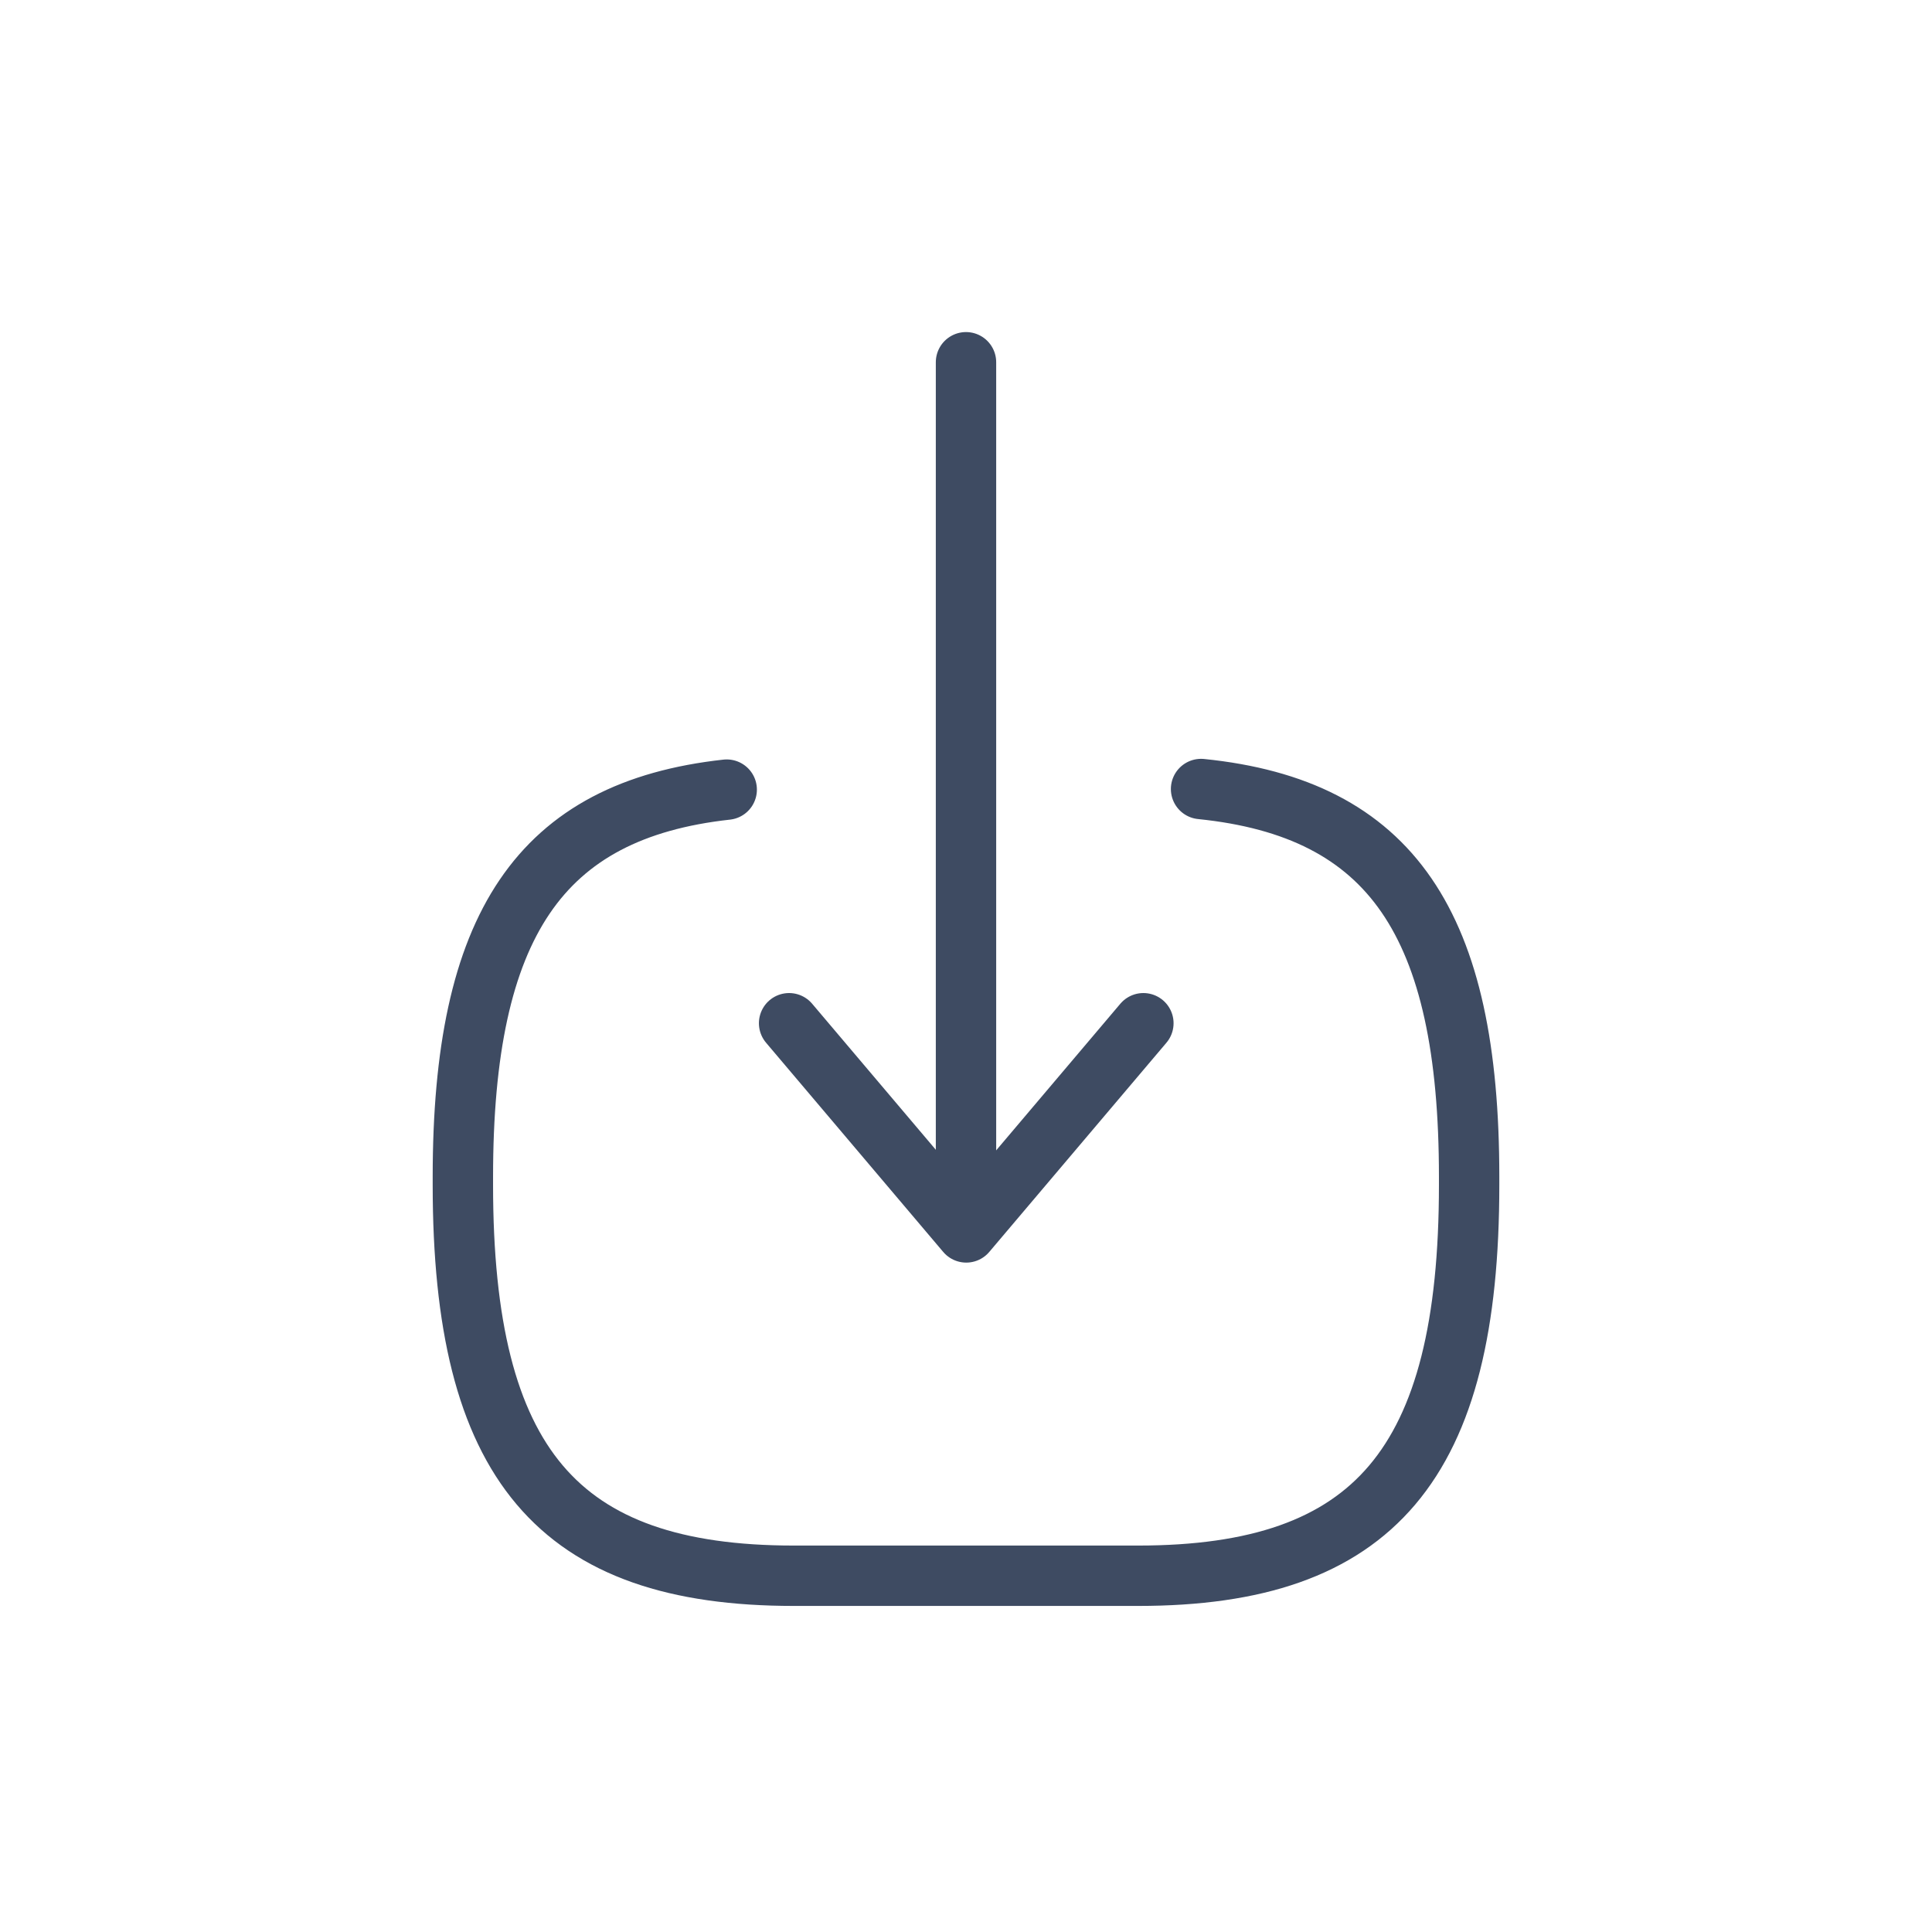 <svg width="48" height="48" viewBox="0 0 48 48" fill="none" xmlns="http://www.w3.org/2000/svg">
<path d="M29.84 19.603C34.569 20.084 36.5 22.953 36.5 29.236V29.438C36.5 36.372 34.148 39.149 28.276 39.149H19.724C13.851 39.149 11.5 36.372 11.5 29.438V29.236C11.5 23 13.405 20.13 18.055 19.618" stroke="#3E4B62" stroke-width="1.5" stroke-linecap="round" stroke-linejoin="round"/>
<path d="M24 9L24 29" stroke="#3E4B62" stroke-width="1.5" stroke-linecap="round" stroke-linejoin="round"/>
<path d="M28.407 25.422L24.006 30.619L19.605 25.422" stroke="#3E4B62" stroke-width="1.5" stroke-linecap="round" stroke-linejoin="round"/>
</svg>
